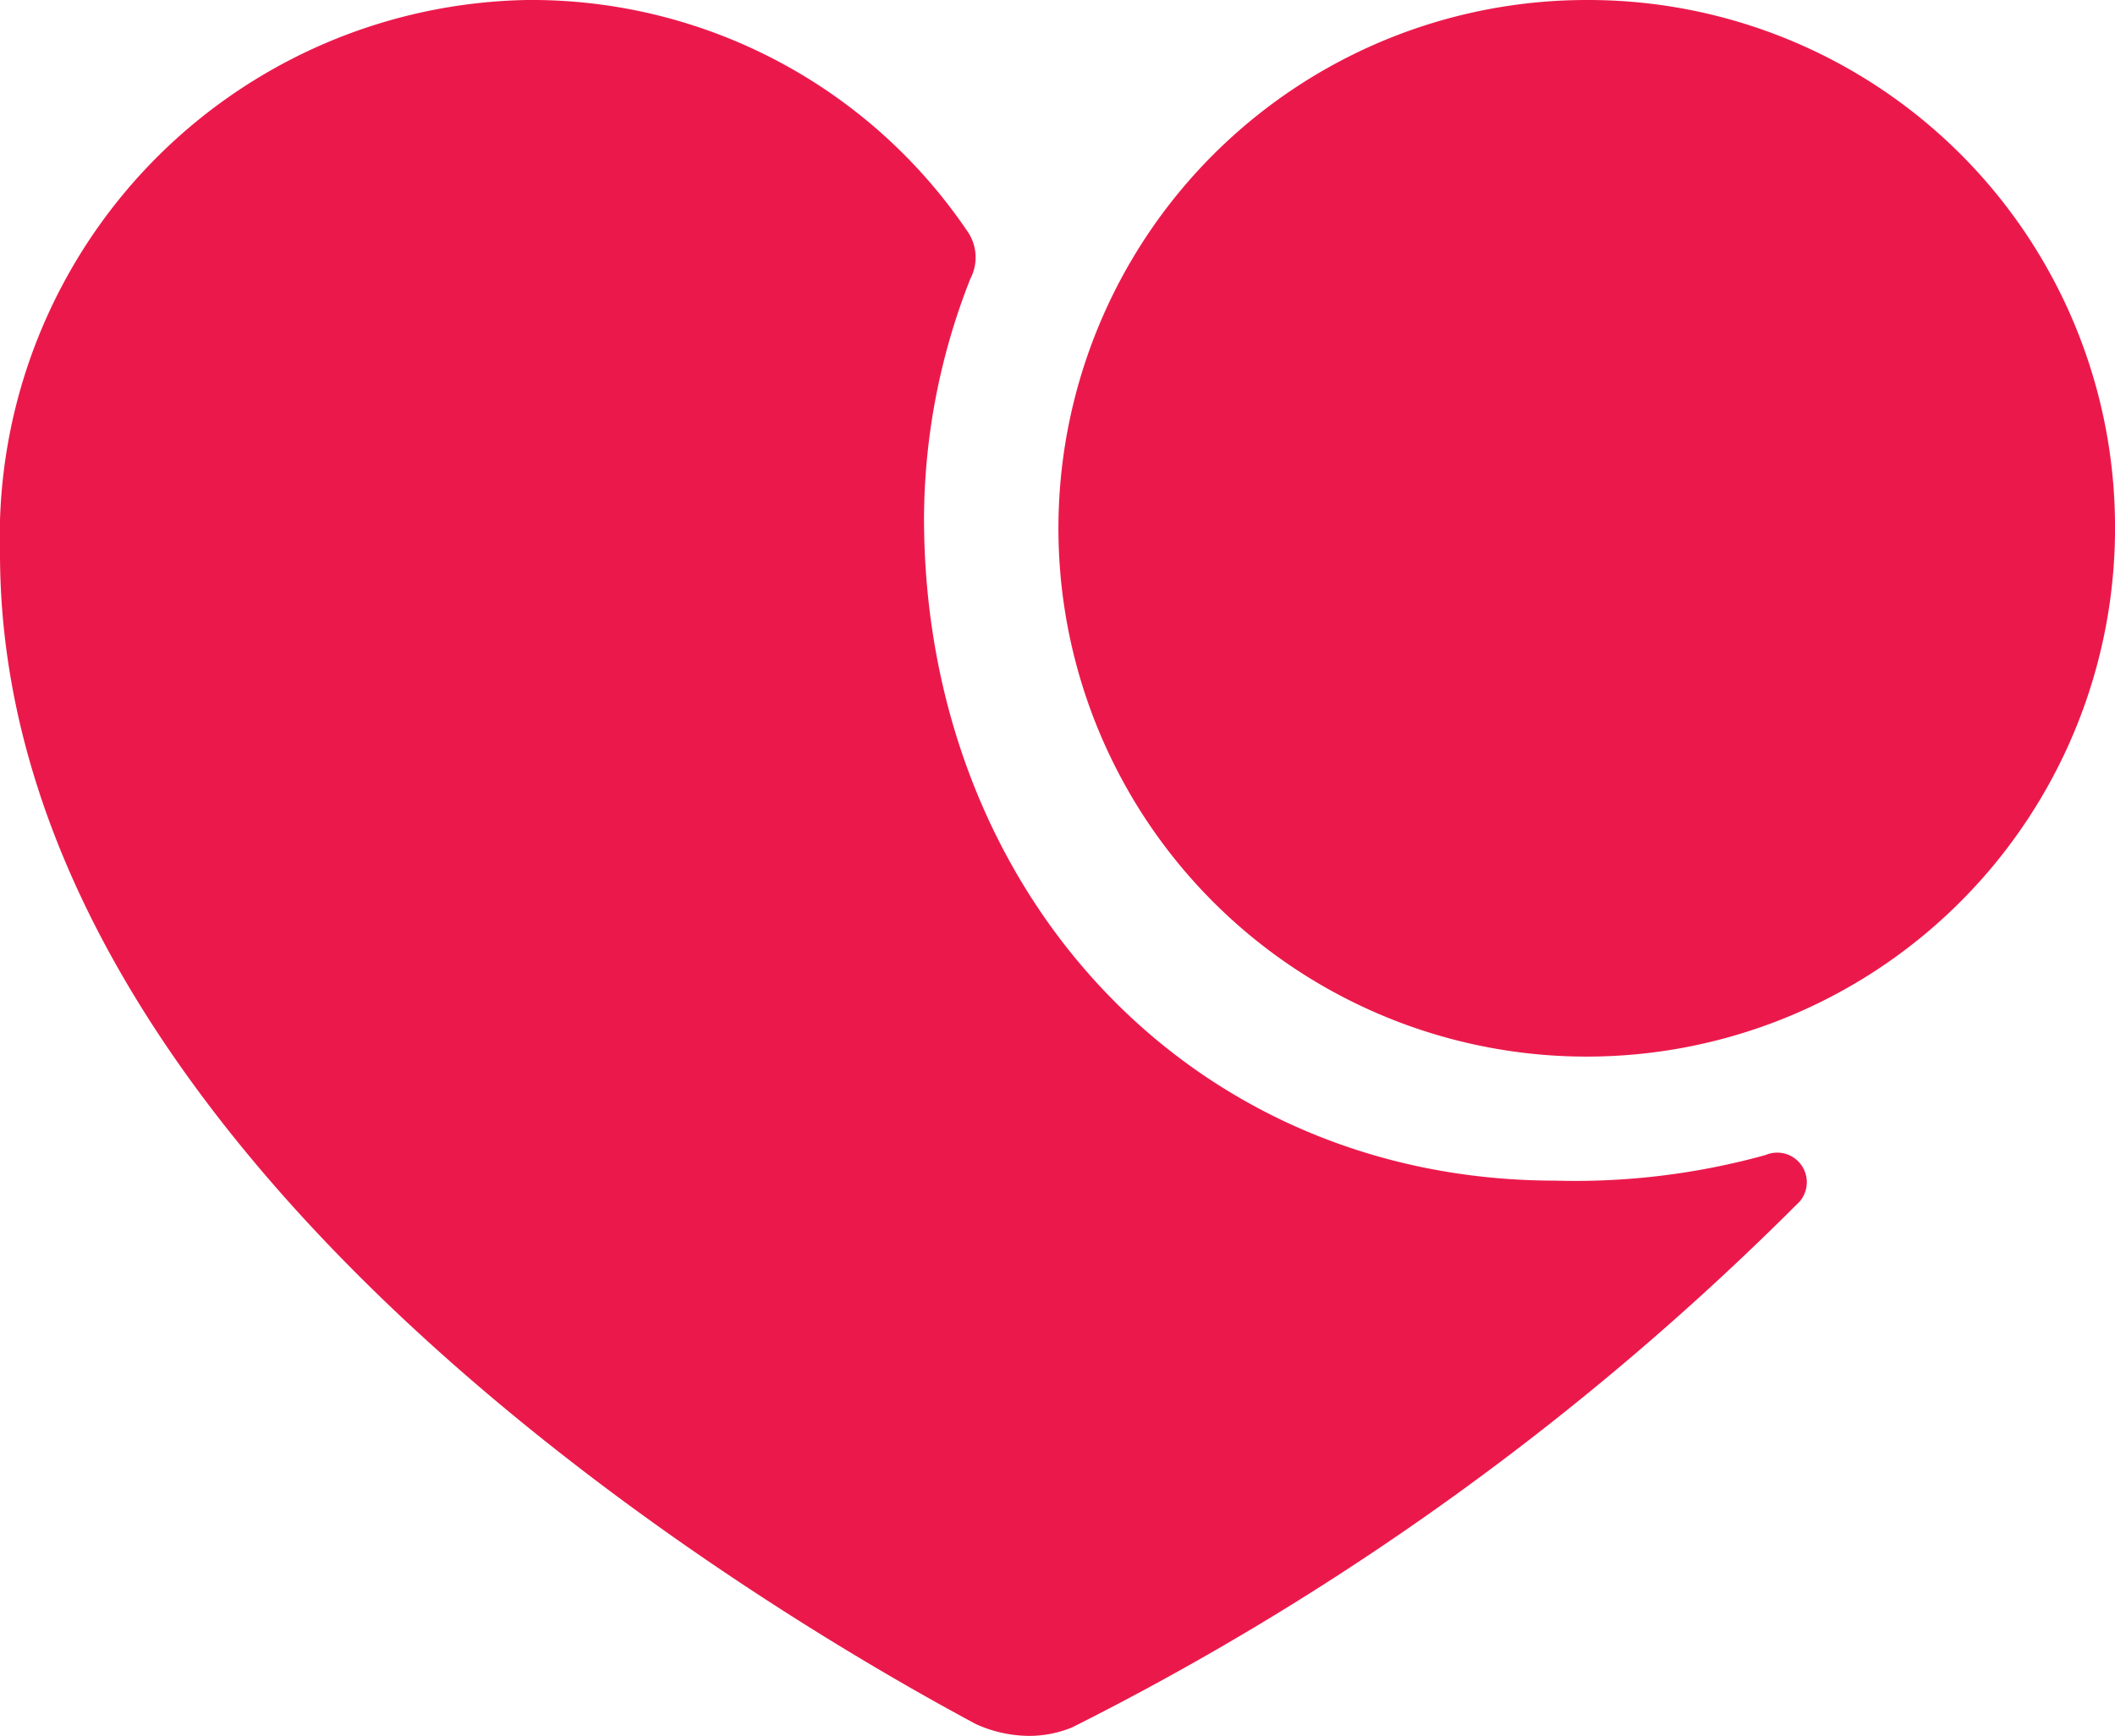 <svg xmlns="http://www.w3.org/2000/svg" width="30.454" height="24.995" viewBox="0 0 30.454 24.995"><defs><style>.a{fill:#eb194b;}</style></defs><path class="a" d="M27.869,17.345a40.363,40.363,0,0,1-10.432,7.528,1.637,1.637,0,0,1-.618.122,1.87,1.87,0,0,1-.769-.171C13.25,23.324,2,16.8,2,7.97A7.731,7.731,0,0,1,9.582,0a7.578,7.578,0,0,1,6.342,3.322.659.659,0,0,1,.049.69,9.464,9.464,0,0,0-.668,3.445C15.305,12.819,19.122,17,24.4,17a10.266,10.266,0,0,0,3.023-.369A.426.426,0,0,1,27.869,17.345ZM32.454,7.53A7.607,7.607,0,1,1,24.848,0,7.586,7.586,0,0,1,32.454,7.53Z" transform="translate(-2)"/></svg>